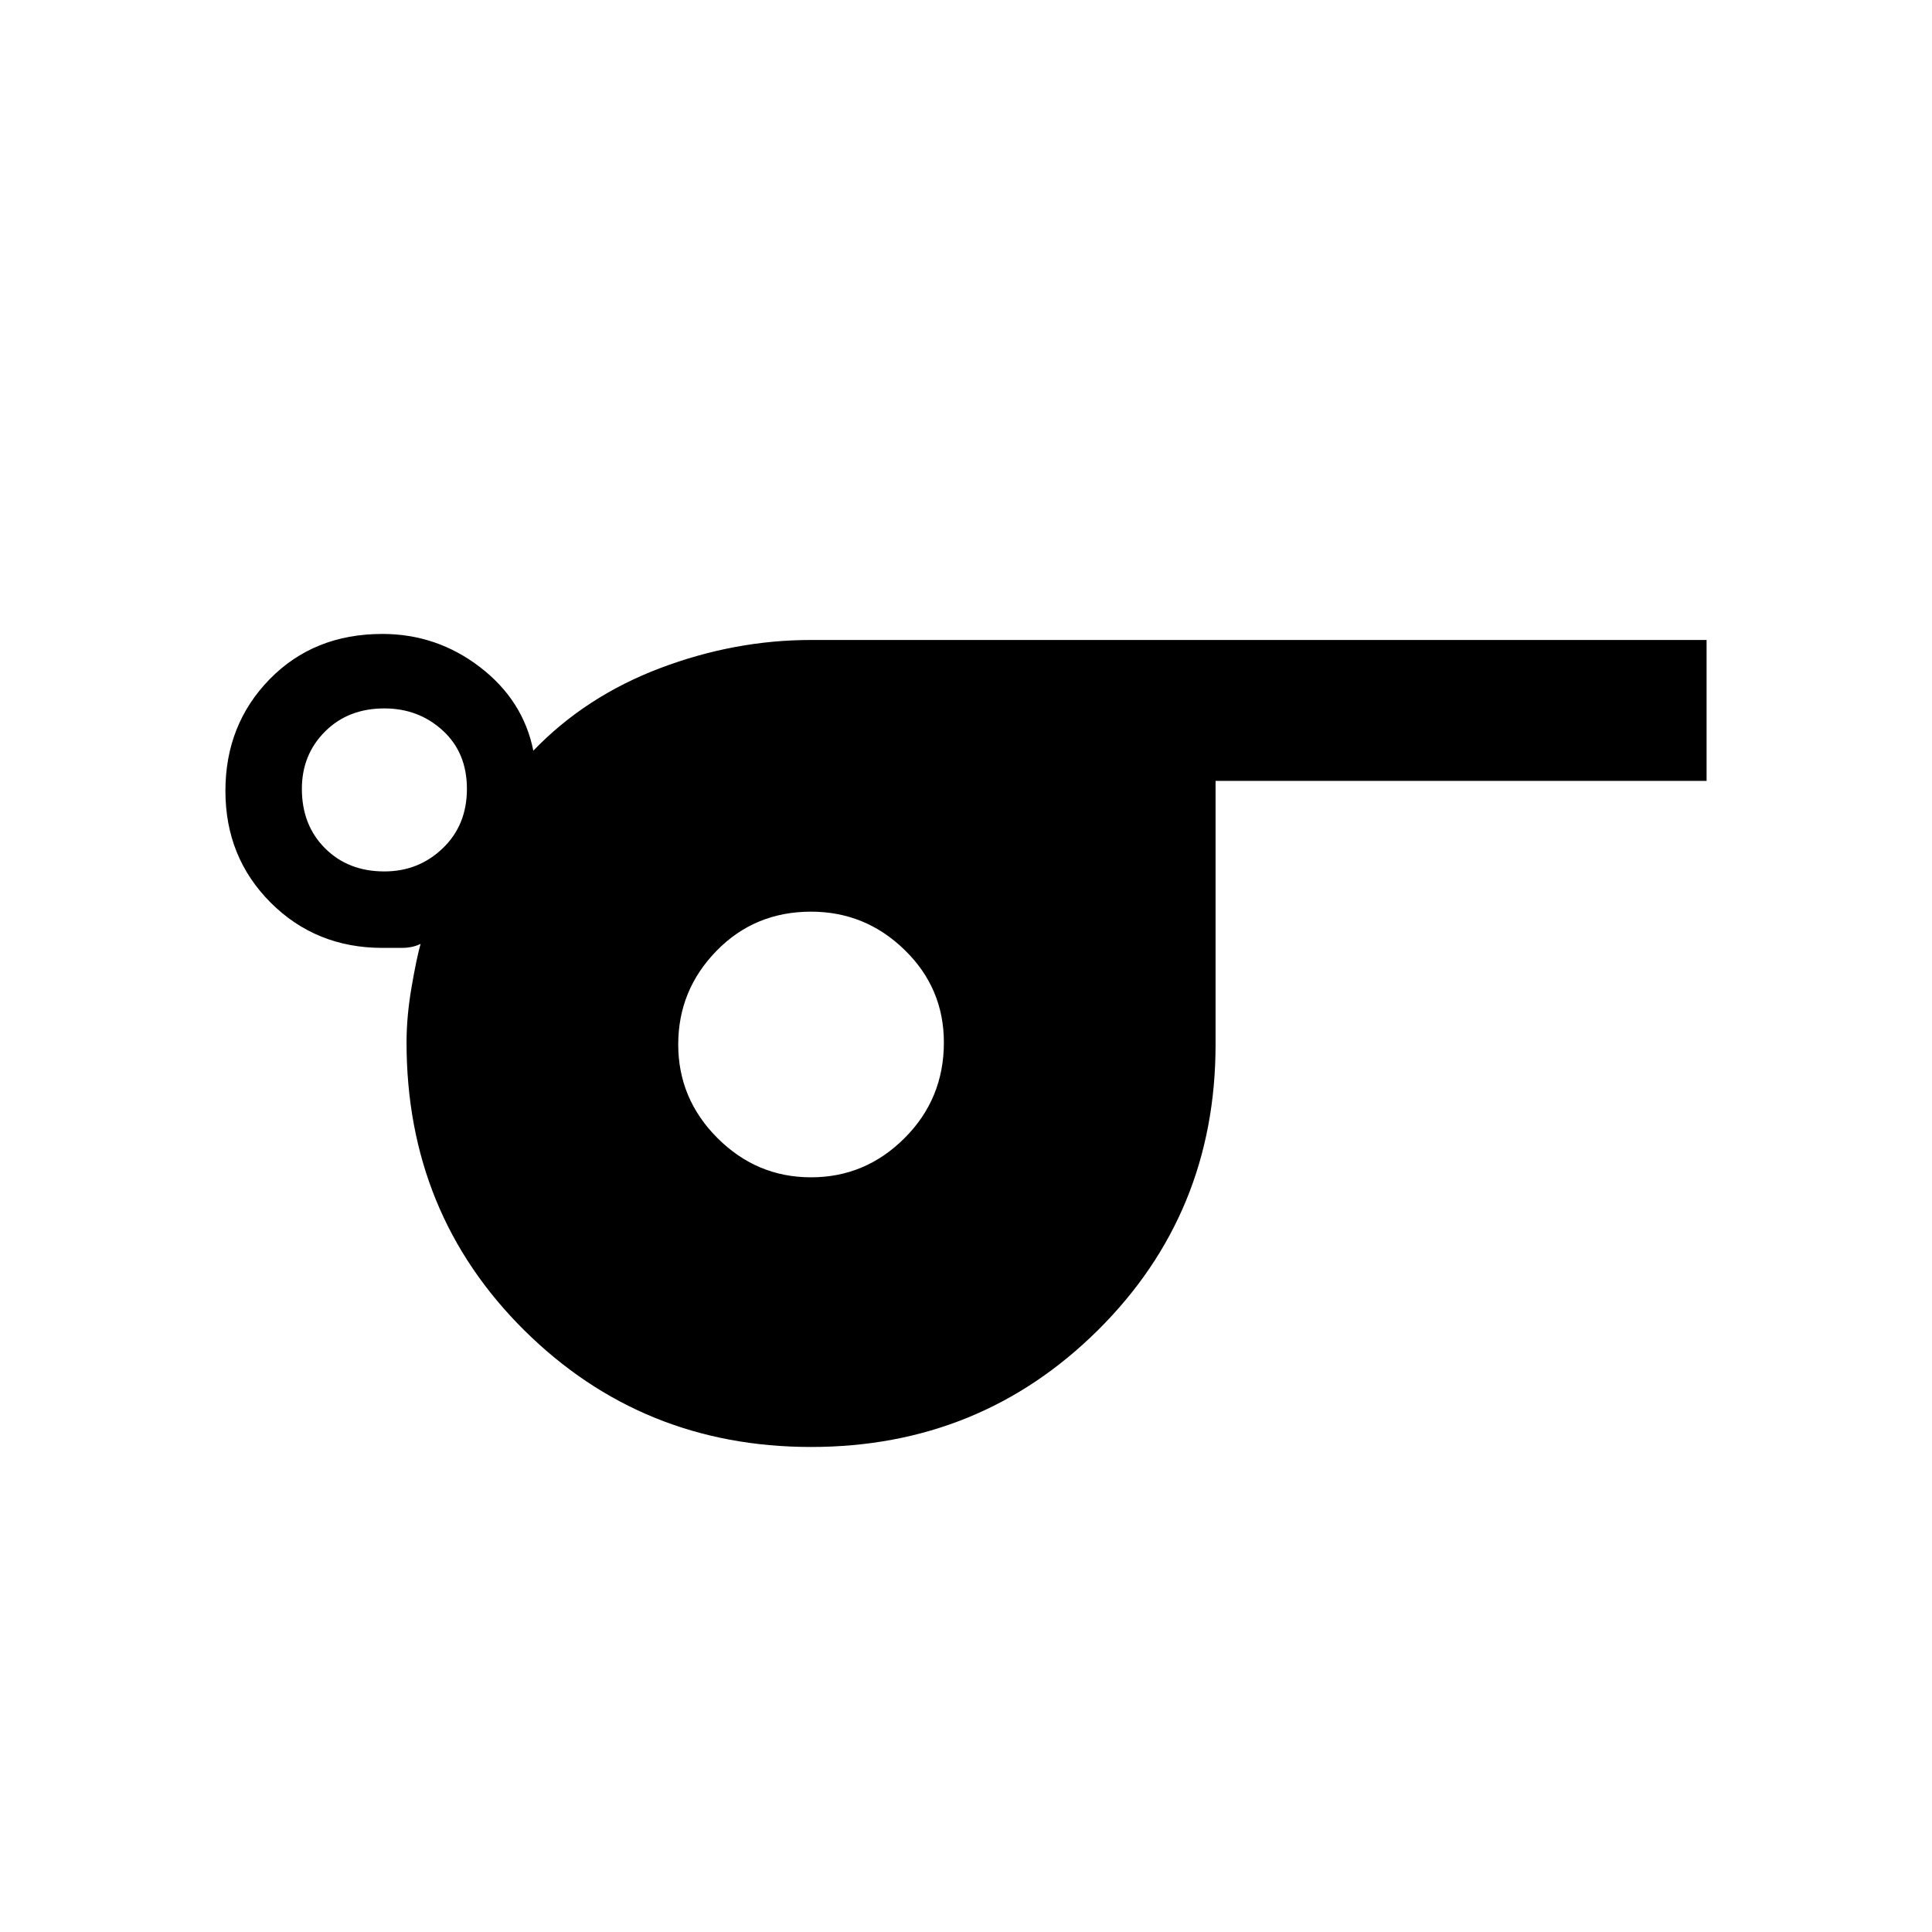 <svg xmlns="http://www.w3.org/2000/svg" height="40" width="40"><path d="M16.792 29.958Q13.292 29.958 10.854 27.542Q8.417 25.125 8.417 21.583Q8.417 21.042 8.521 20.438Q8.625 19.833 8.708 19.542Q8.542 19.625 8.312 19.625Q8.083 19.625 7.917 19.625Q6.542 19.625 5.604 18.688Q4.667 17.75 4.667 16.375Q4.667 15 5.583 14.062Q6.5 13.125 7.917 13.125Q9.042 13.125 9.938 13.812Q10.833 14.5 11.042 15.542Q12.125 14.417 13.667 13.833Q15.208 13.25 16.792 13.25H35.333V16.167H25.167V21.625Q25.167 25.125 22.729 27.542Q20.292 29.958 16.792 29.958ZM7.958 18.042Q8.667 18.042 9.167 17.562Q9.667 17.083 9.667 16.333Q9.667 15.583 9.167 15.125Q8.667 14.667 7.958 14.667Q7.208 14.667 6.729 15.146Q6.25 15.625 6.25 16.333Q6.25 17.083 6.729 17.562Q7.208 18.042 7.958 18.042ZM16.792 24.375Q17.917 24.375 18.729 23.562Q19.542 22.75 19.542 21.583Q19.542 20.458 18.729 19.667Q17.917 18.875 16.792 18.875Q15.625 18.875 14.833 19.688Q14.042 20.5 14.042 21.625Q14.042 22.75 14.854 23.562Q15.667 24.375 16.792 24.375Z"/></svg>